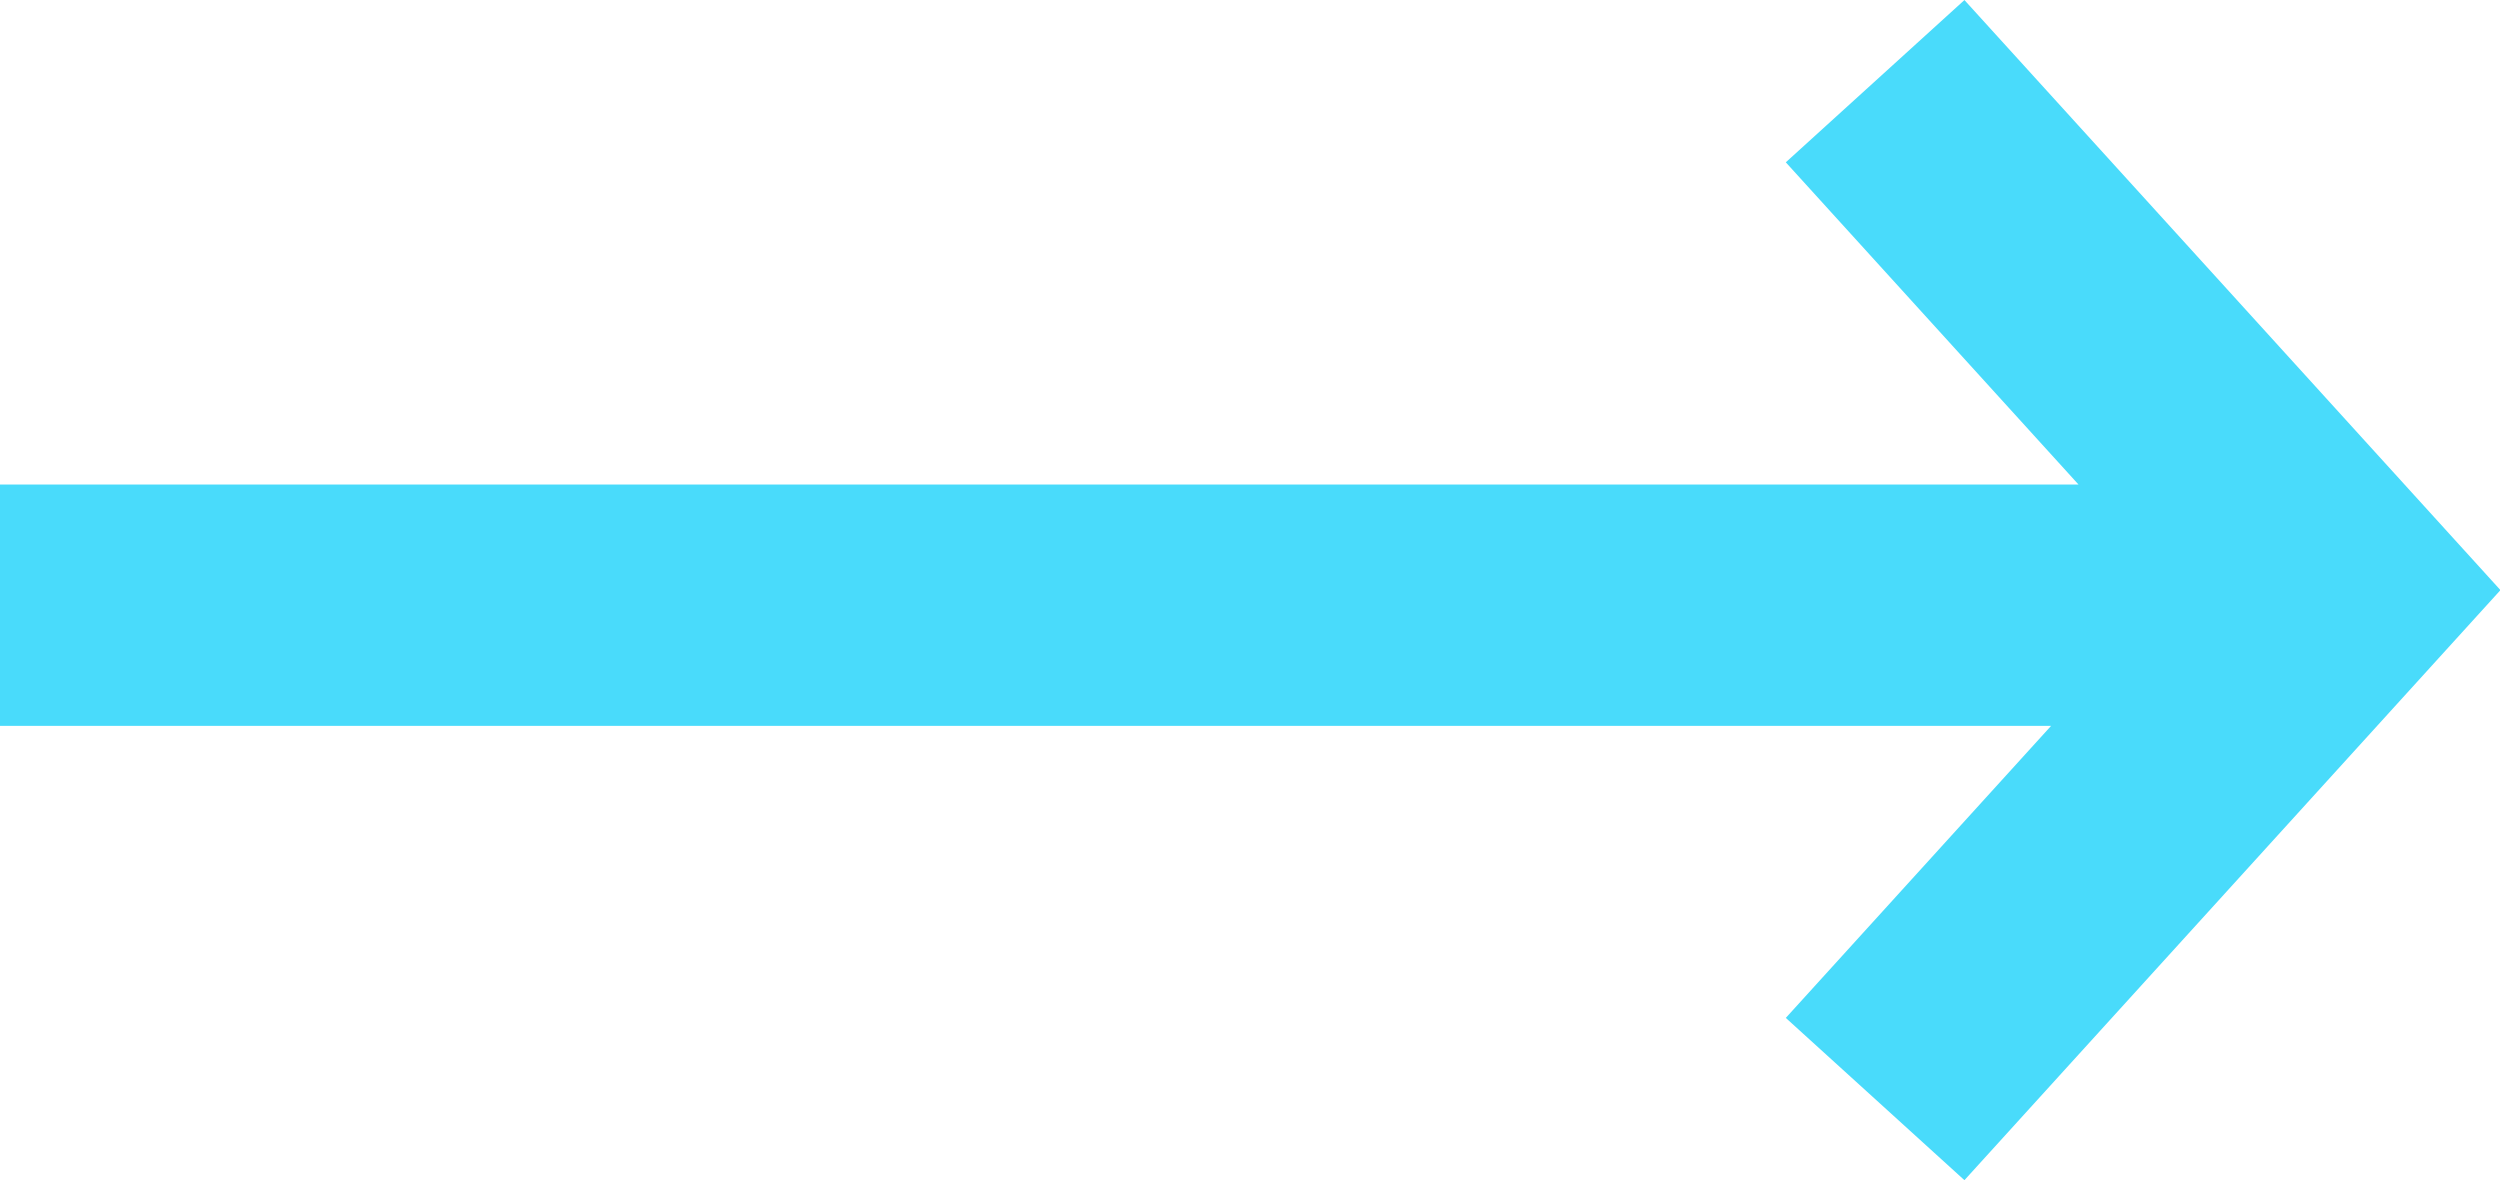 <svg height="19.563" viewBox="0 0 82.875 39.125" width="41.438" xmlns="http://www.w3.org/2000/svg"><path d="M0 20.062h76M62.16 2.691l15.326 16.871L62.16 36.433" fill="none" stroke="#49dbfb" stroke-width="8"/></svg>